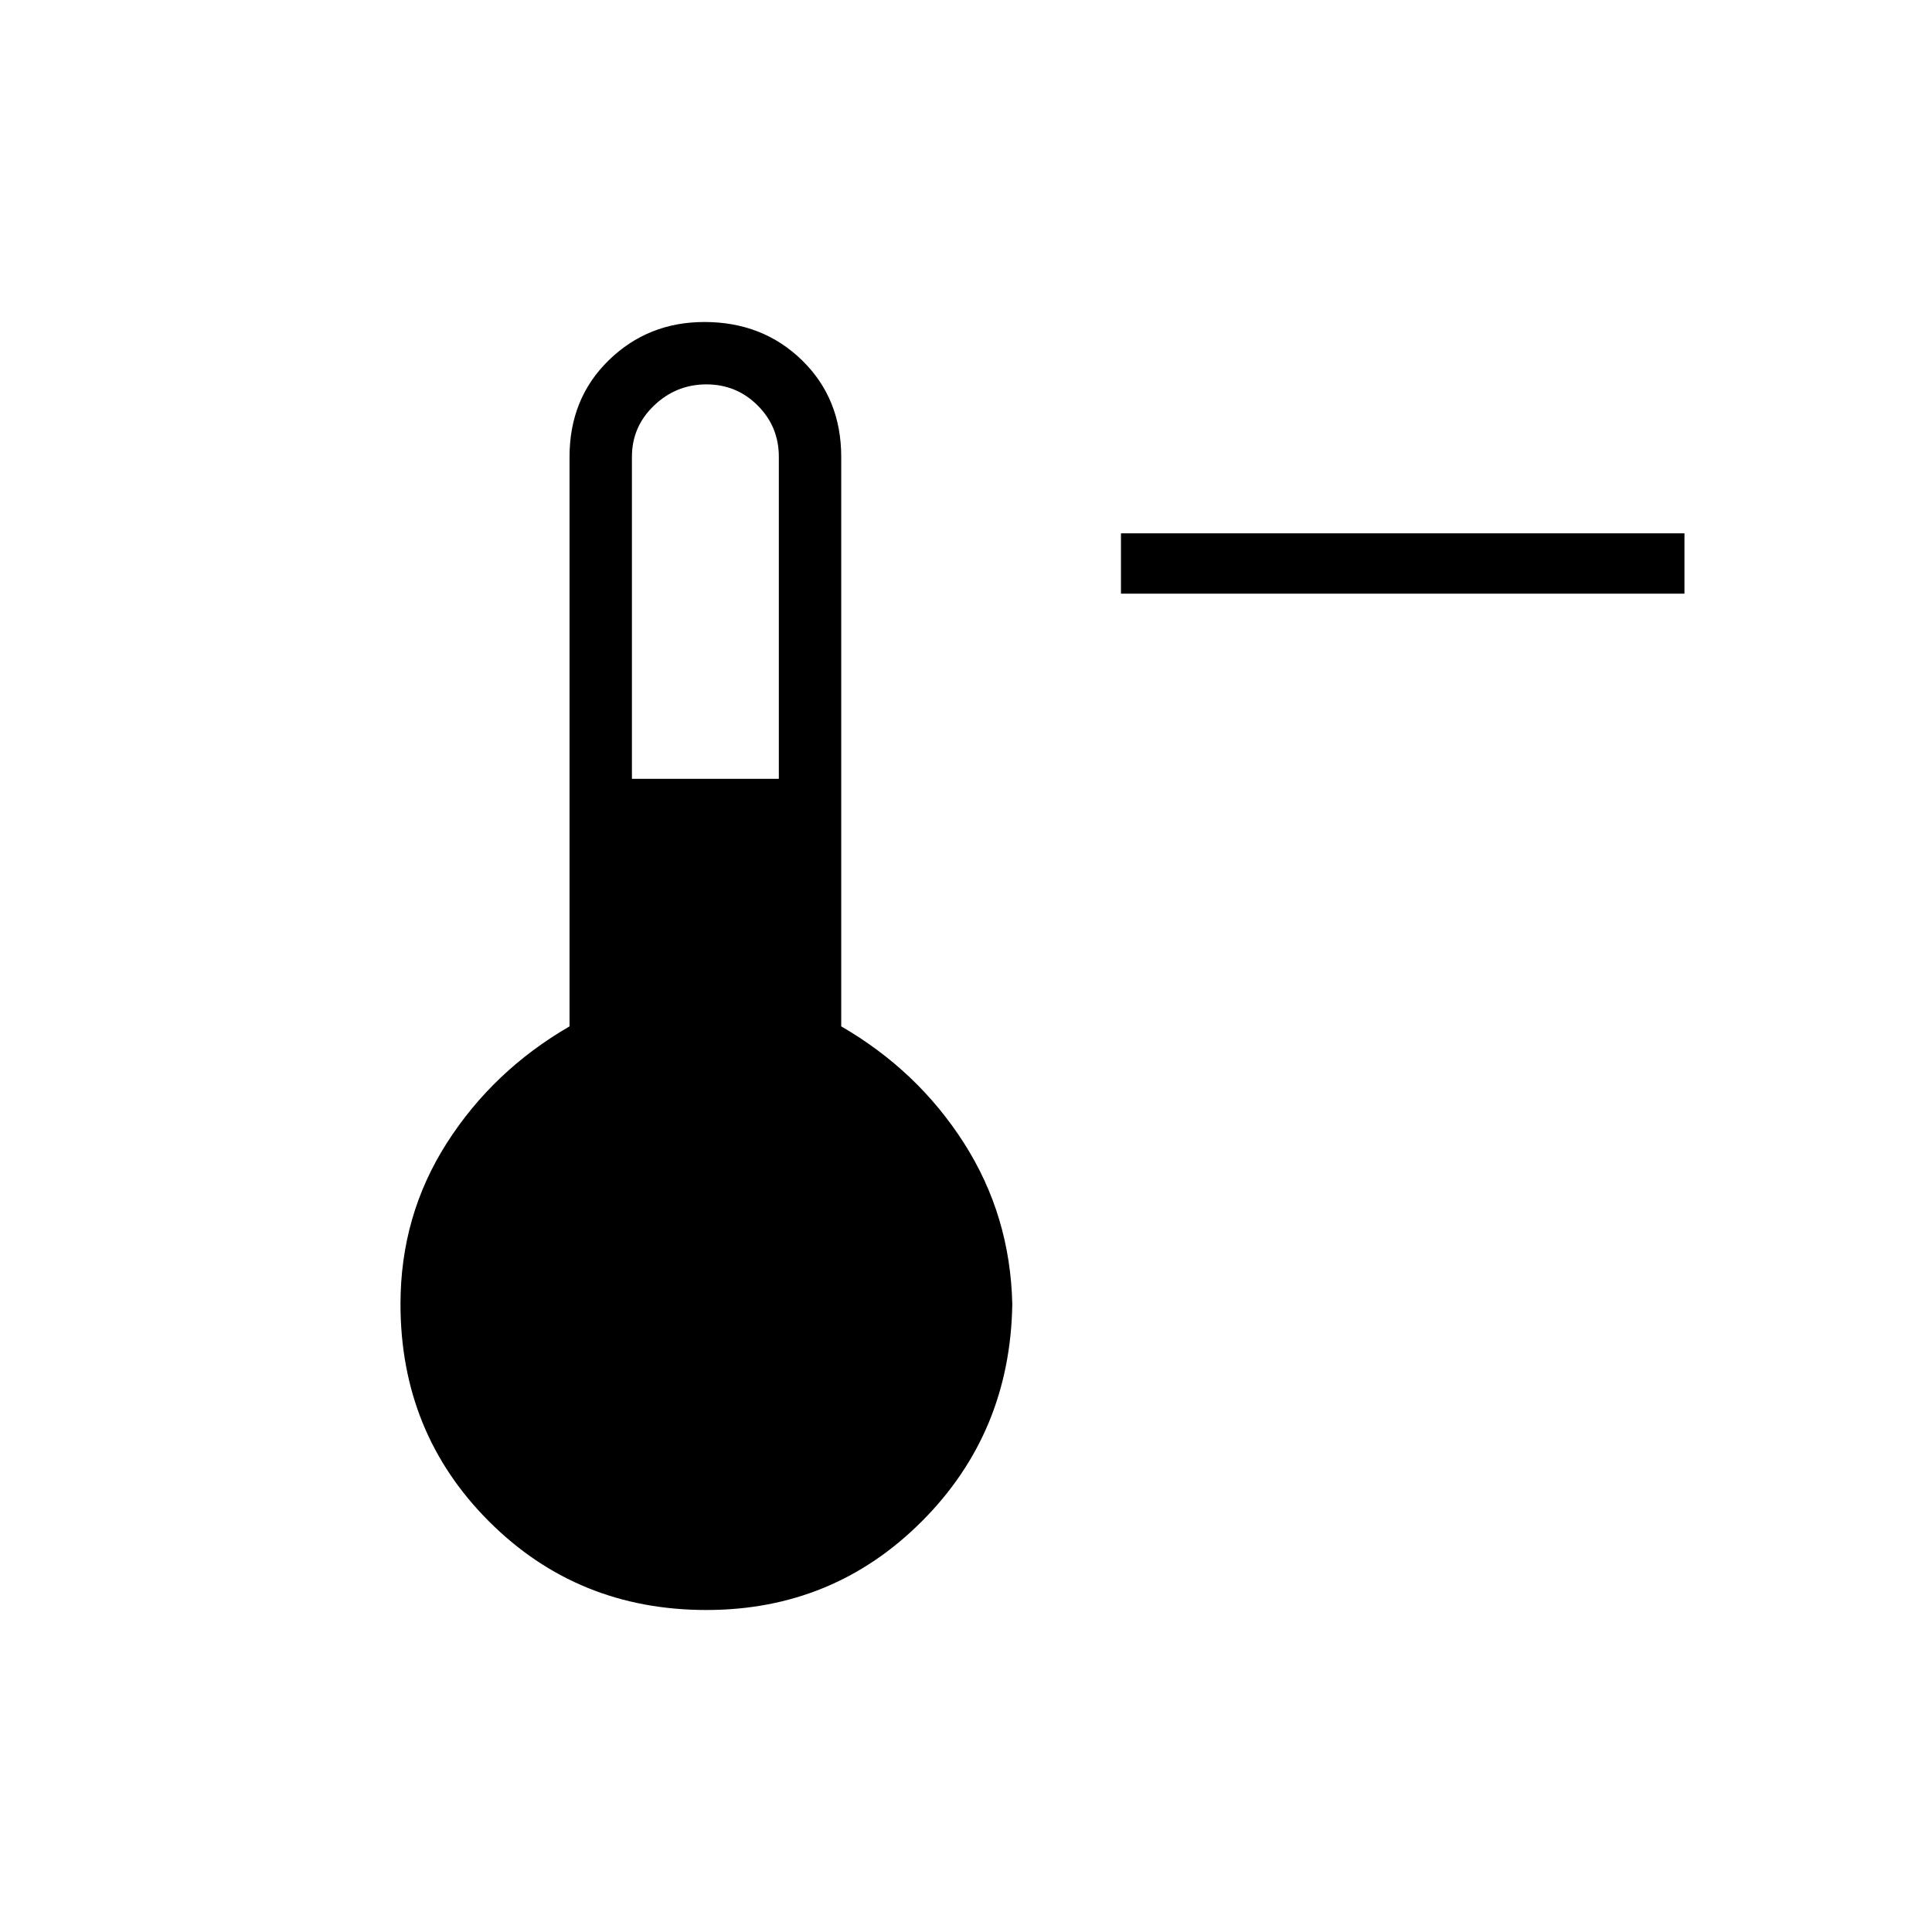 <svg xmlns="http://www.w3.org/2000/svg" width="48" height="48" viewBox="0 0 48 48"><path d="M41.85 14.75h-14v-1.5h14ZM17.55 40q-3.2 0-5.4-2.2t-2.2-5.4q0-2.2 1.15-4 1.15-1.8 3.05-2.9V11.35q0-1.45.975-2.4T17.5 8q1.45 0 2.425.95.975.95.975 2.4V25.5q1.9 1.1 3.05 2.9 1.15 1.8 1.2 4-.05 3.2-2.25 5.4T17.55 40ZM15.7 19.35h3.65v-8q0-.75-.525-1.275-.525-.525-1.275-.525-.75 0-1.3.525t-.55 1.275Z"/></svg>